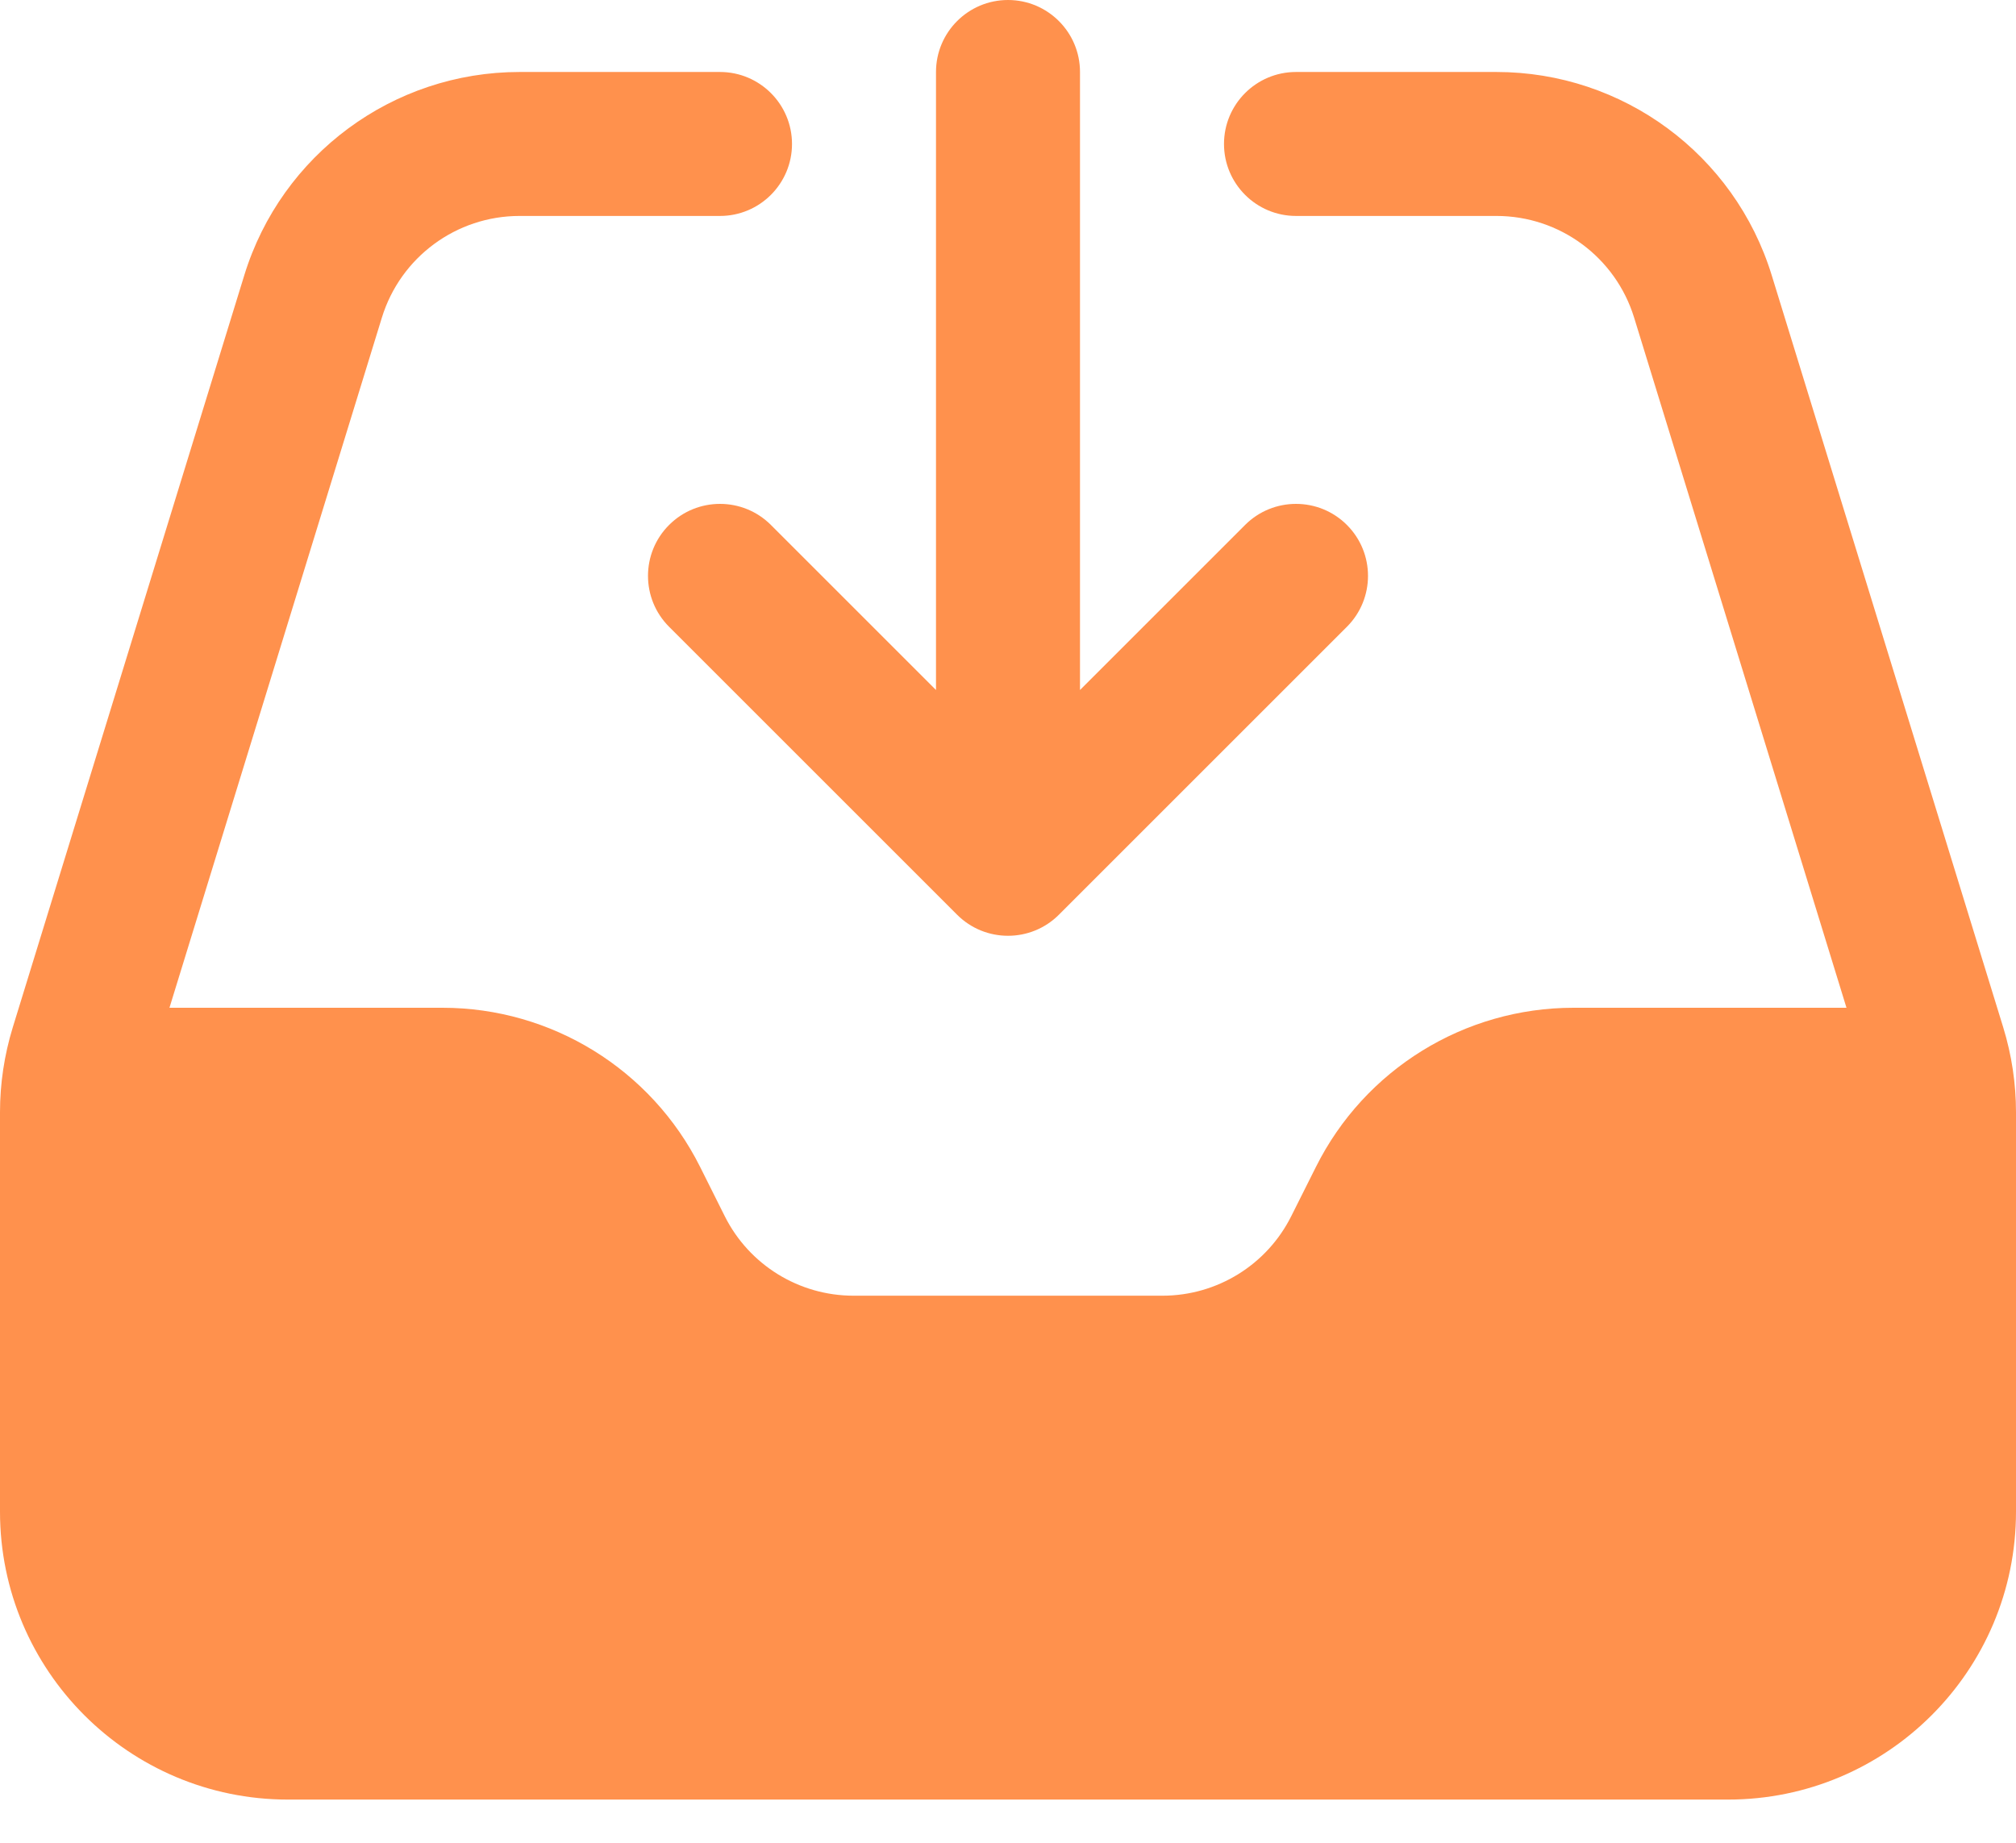 <svg width="35" height="32" viewBox="0 0 35 32" fill="none" xmlns="http://www.w3.org/2000/svg">
<path fill-rule="evenodd" clip-rule="evenodd" d="M6.63 5.515C6.953 4.466 7.922 3.75 9.02 3.75H12.5C13.19 3.75 13.75 3.19 13.75 2.5C13.75 1.81 13.19 1.25 12.5 1.25H9.02C6.825 1.25 4.886 2.682 4.241 4.78L0.221 17.843C0.075 18.32 0 18.816 0 19.314V26.25C0 29.011 2.239 31.25 5 31.25H30C32.761 31.25 35 29.011 35 26.25V19.314C35 18.816 34.925 18.32 34.779 17.843L30.759 4.78C30.114 2.682 28.175 1.25 25.98 1.25H22.5C21.81 1.25 21.25 1.81 21.25 2.5C21.25 3.19 21.81 3.75 22.5 3.75H25.98C27.078 3.75 28.047 4.466 28.37 5.515L32.057 17.5H27.318C25.424 17.5 23.692 18.57 22.846 20.264L22.418 21.118C21.995 21.965 21.129 22.5 20.182 22.5H14.818C13.871 22.5 13.005 21.965 12.582 21.118L12.155 20.264C11.307 18.57 9.576 17.5 7.682 17.5H2.942L6.63 5.515Z" fill="#FF914D"/>
<path fill-rule="evenodd" clip-rule="evenodd" d="M17.5 0C18.19 0 18.75 0.56 18.75 1.25V11.982L21.616 9.116C22.104 8.628 22.896 8.628 23.384 9.116C23.872 9.604 23.872 10.396 23.384 10.884L18.384 15.884C17.896 16.372 17.104 16.372 16.616 15.884L11.616 10.884C11.128 10.396 11.128 9.604 11.616 9.116C12.104 8.628 12.896 8.628 13.384 9.116L16.25 11.982V1.25C16.25 0.56 16.81 0 17.5 0Z" fill="#FF914D"/>
</svg>

